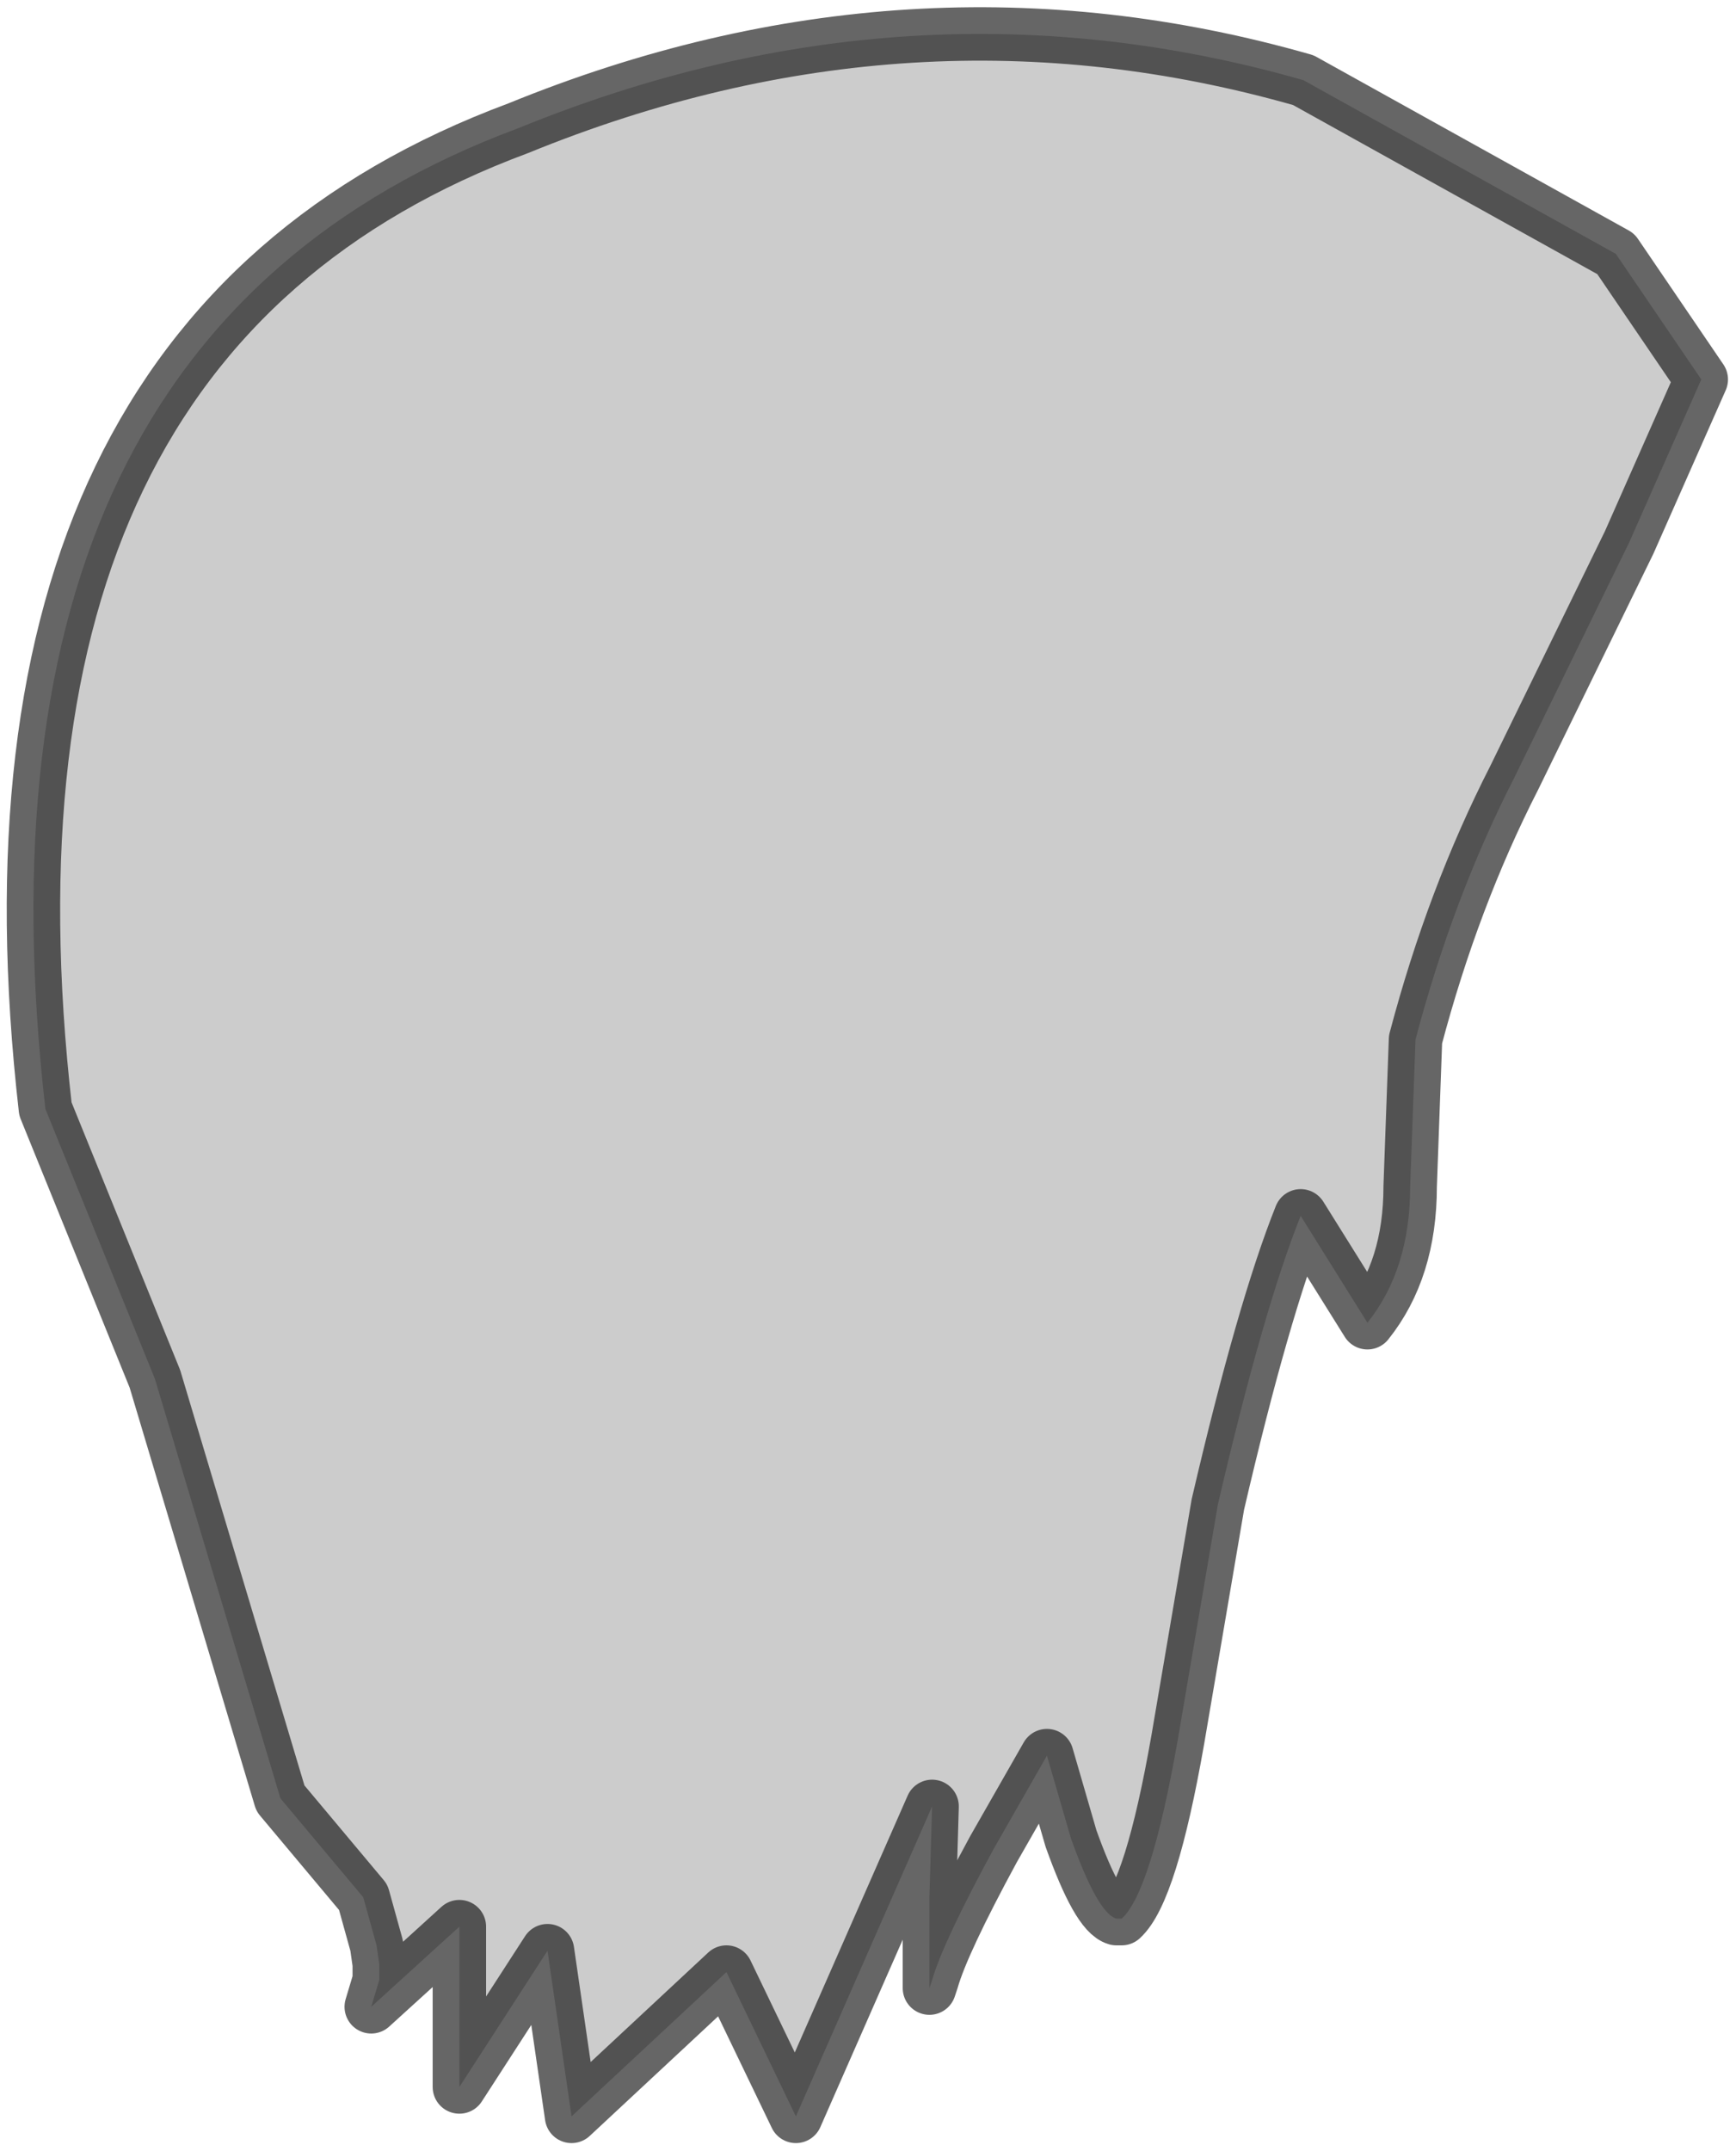 <?xml version="1.0" encoding="UTF-8" standalone="no"?>
<svg xmlns:xlink="http://www.w3.org/1999/xlink" height="40.25px" width="32.5px" xmlns="http://www.w3.org/2000/svg">
  <g transform="matrix(1.0, 0.0, 0.0, 1.0, 14.7, 7.65)">
    <path d="M15.55 -2.9 L17.15 -0.55 15.8 2.5 13.65 6.9 Q12.5 9.15 11.8 11.8 L11.7 14.55 Q11.7 16.1 10.9 17.1 L9.65 15.1 Q8.95 16.85 8.1 20.5 L7.35 24.9 Q6.85 27.75 6.3 28.25 L6.2 28.25 Q5.85 28.15 5.35 26.75 L4.9 25.2 3.9 26.95 Q2.95 28.7 2.75 29.4 L2.7 29.55 2.7 27.85 2.75 26.15 0.2 31.95 -1.1 29.25 -4.0 31.95 -4.45 28.85 -6.1 31.4 -6.1 28.4 -7.75 29.9 -7.6 29.4 -7.6 29.1 -7.65 28.75 -7.9 27.85 -9.45 26.0 -11.8 18.15 -13.85 13.1 Q-15.5 -1.35 -5.0 -5.25 2.35 -8.25 9.7 -6.15 L15.55 -2.9" fill="#000000" fill-opacity="0.2" fill-rule="evenodd" stroke="none"/>
    <path d="M15.55 -2.9 L9.7 -6.15 Q2.35 -8.25 -5.0 -5.25 -15.5 -1.35 -13.85 13.1 L-11.8 18.15 -9.45 26.0 -7.9 27.85 -7.65 28.75 -7.6 29.1 -7.6 29.4 -7.75 29.9 -6.1 28.4 -6.1 31.4 -4.45 28.85 -4.0 31.95 -1.1 29.25 0.2 31.95 2.75 26.15 2.7 27.85 2.7 29.55 2.75 29.4 Q2.95 28.7 3.9 26.95 L4.9 25.2 5.35 26.75 Q5.85 28.15 6.2 28.25 L6.3 28.25 Q6.85 27.75 7.35 24.9 L8.1 20.5 Q8.95 16.85 9.65 15.1 L10.9 17.1 Q11.7 16.1 11.7 14.55 L11.8 11.8 Q12.5 9.15 13.65 6.9 L15.8 2.5 17.15 -0.55 15.55 -2.9 Z" fill="none" stroke="#000000" stroke-linecap="square" stroke-linejoin="round" stroke-opacity="0.6" stroke-width="1.0"/>
  </g>
</svg>

